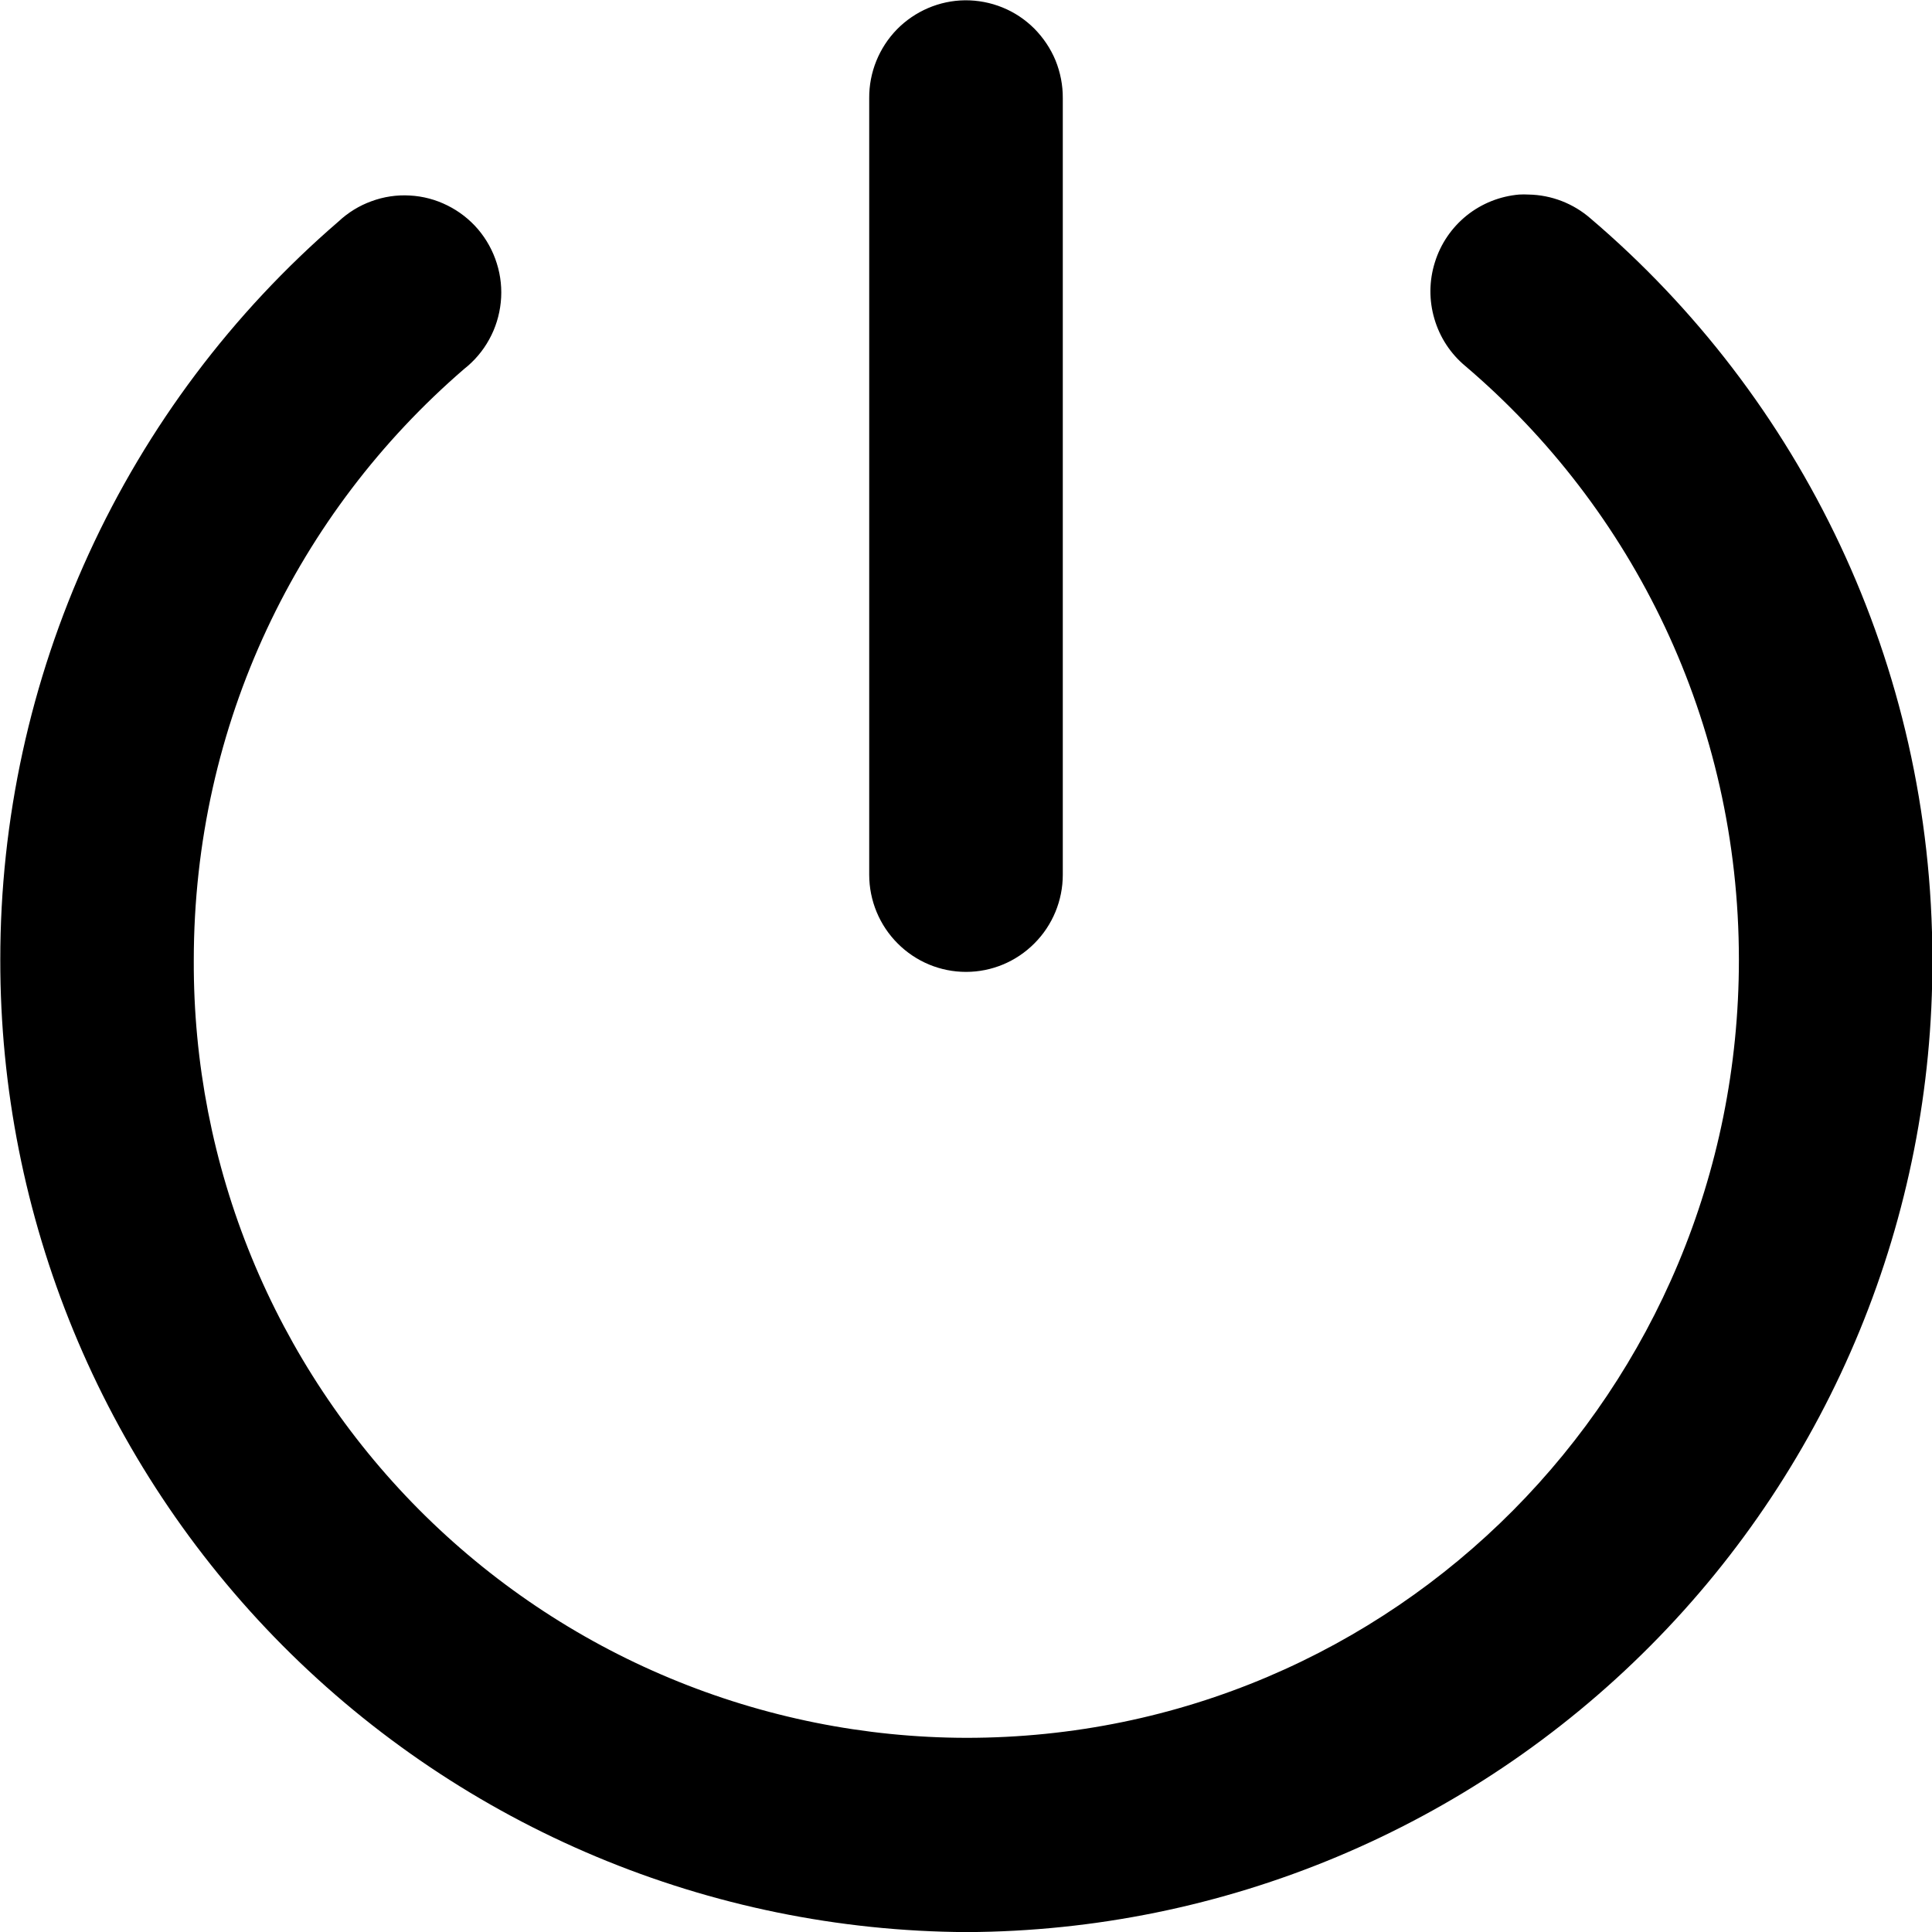 <svg width="20" height="20" viewBox="0 0 20 20" fill="currentColor" xmlns="http://www.w3.org/2000/svg">
<path d="M9.989 0.003C9.724 0.006 9.471 0.115 9.285 0.304C9.1 0.494 8.996 0.75 8.998 1.016V9.055C8.998 9.322 9.104 9.578 9.292 9.766C9.48 9.955 9.734 10.061 10 10.061C10.266 10.061 10.52 9.955 10.708 9.766C10.896 9.578 11.002 9.322 11.002 9.055V1.016C11.003 0.883 10.977 0.75 10.927 0.626C10.876 0.503 10.801 0.391 10.707 0.296C10.613 0.202 10.501 0.127 10.377 0.077C10.254 0.027 10.122 0.002 9.989 0.003ZM15.824 2.014C15.791 2.012 15.759 2.012 15.726 2.014C15.528 2.031 15.339 2.106 15.183 2.231C15.028 2.356 14.913 2.524 14.854 2.715C14.794 2.905 14.792 3.109 14.849 3.301C14.905 3.493 15.017 3.663 15.17 3.79C16.905 5.268 18.001 7.468 18.001 9.936C18.001 14.396 14.433 17.99 10.004 17.99C8.95 17.988 7.907 17.778 6.934 17.372C5.962 16.967 5.079 16.373 4.336 15.626C3.593 14.878 3.005 13.992 2.605 13.017C2.205 12.042 2.002 10.997 2.006 9.943C2.006 7.487 3.087 5.302 4.803 3.821C4.91 3.737 4.999 3.633 5.064 3.514C5.13 3.395 5.17 3.264 5.184 3.129C5.198 2.994 5.184 2.857 5.143 2.727C5.103 2.598 5.037 2.478 4.949 2.374C4.861 2.271 4.753 2.187 4.632 2.127C4.51 2.066 4.378 2.031 4.243 2.024C4.108 2.016 3.973 2.036 3.846 2.083C3.718 2.129 3.602 2.201 3.503 2.294C2.404 3.241 1.523 4.414 0.919 5.733C0.315 7.051 0.002 8.485 0.003 9.936C0 12.596 1.051 15.148 2.926 17.035C4.802 18.921 7.348 19.988 10.008 20.001C12.667 19.989 15.213 18.922 17.087 17.035C18.961 15.149 20.011 12.595 20.004 9.936C20.004 6.867 18.633 4.108 16.467 2.263C16.289 2.107 16.061 2.018 15.824 2.014Z" fill="currentColor"/>
</svg>
